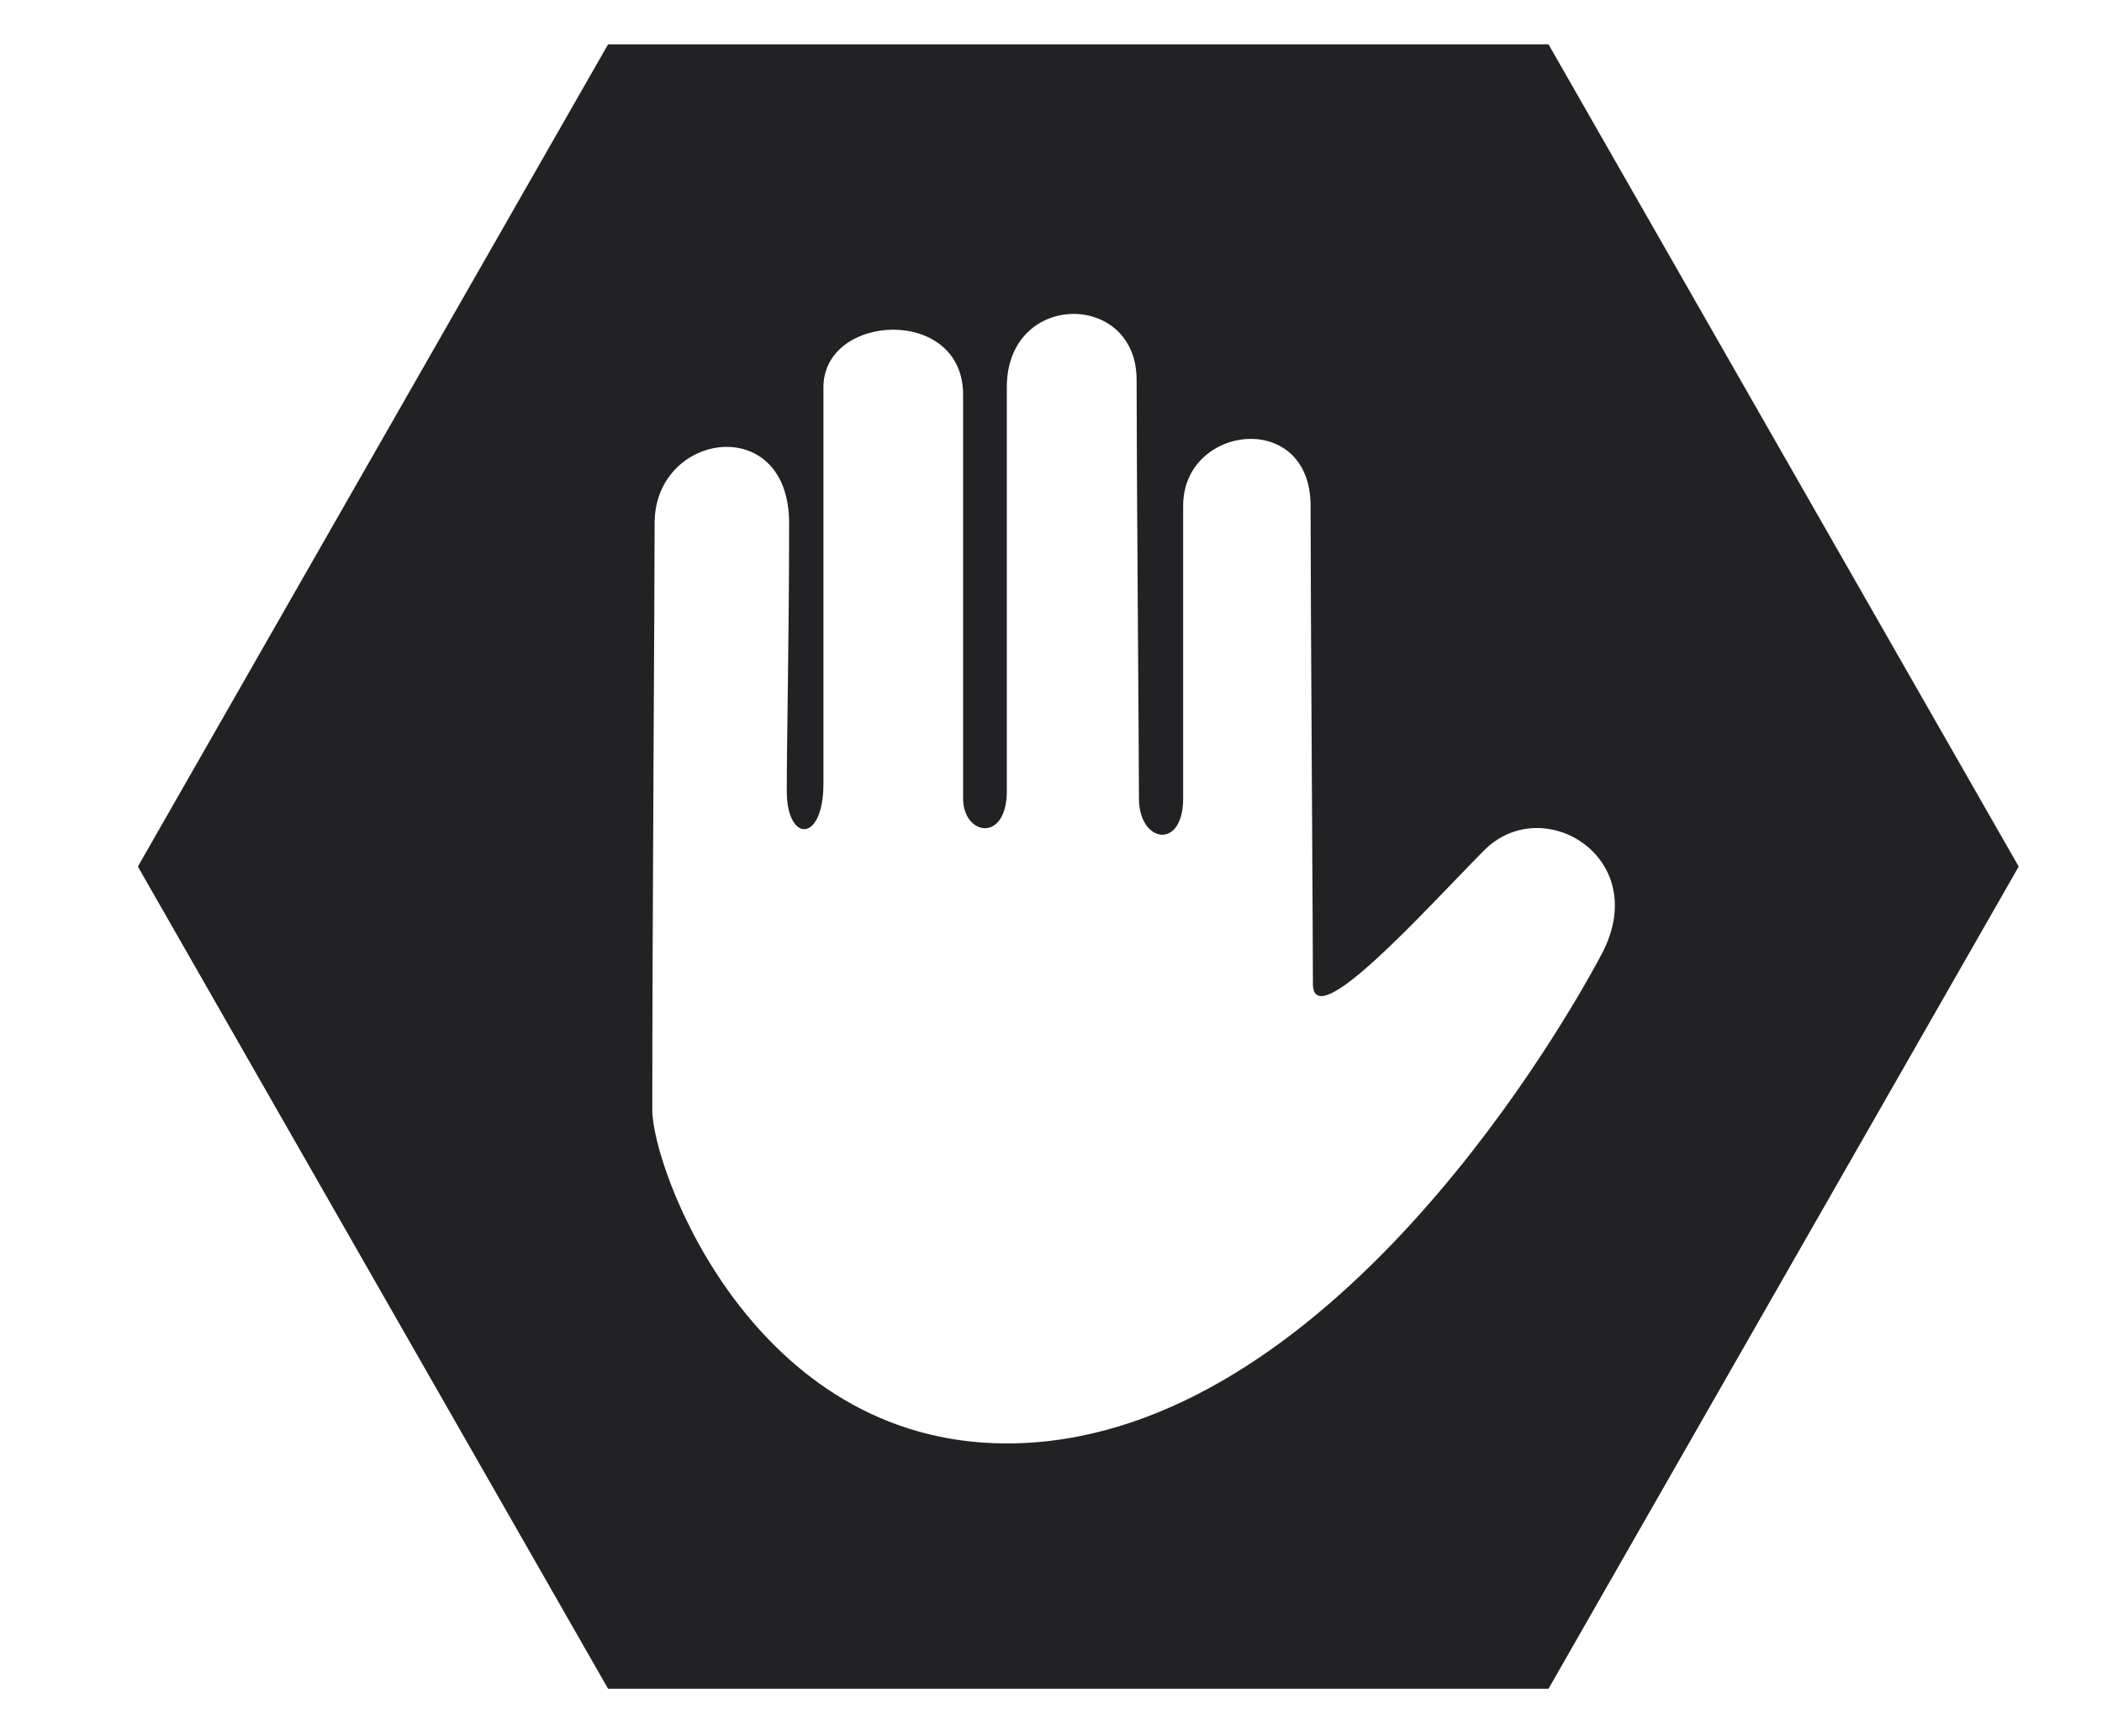 <?xml version="1.0" encoding="UTF-8" standalone="no"?>
<!DOCTYPE svg PUBLIC "-//W3C//DTD SVG 1.1//EN" "http://www.w3.org/Graphics/SVG/1.1/DTD/svg11.dtd">
<svg width="100%" height="100%" viewBox="0 0 46 38" version="1.1" xmlns="http://www.w3.org/2000/svg" xmlns:xlink="http://www.w3.org/1999/xlink" xml:space="preserve" xmlns:serif="http://www.serif.com/" style="fill-rule:evenodd;clip-rule:evenodd;stroke-linejoin:round;stroke-miterlimit:2;">
    <g transform="matrix(1,0,0,1,-873,-65)">
        <g id="Menu">
        </g>
        <g transform="matrix(0.999,0,0,1,-664.523,-1682)">
            <g id="Expand">
            </g>
        </g>
        <g id="Grid">
        </g>
        <g id="Word-Wrap" serif:id="Word Wrap">
        </g>
        <g id="Special-Chars" serif:id="Special Chars">
        </g>
        <g id="Search">
        </g>
        <g transform="matrix(0.804,0.804,-0.804,0.804,723.382,-1009.13)">
            <g id="SQL-Beautifier" serif:id="SQL Beautifier">
                <g id="Broom">
                    <g id="Brush">
                    </g>
                    <g id="Handle">
                    </g>
                </g>
            </g>
        </g>
        <g transform="matrix(0.804,0.804,-0.804,0.804,653.382,-1009.13)">
            <g id="SQL-Beautifier1" serif:id="SQL Beautifier">
                <g id="Broom1" serif:id="Broom">
                    <g id="Brush1" serif:id="Brush">
                    </g>
                    <g id="Handle1" serif:id="Handle">
                    </g>
                </g>
            </g>
        </g>
        <g id="Auto-Commit" serif:id="Auto Commit" transform="matrix(1,0,0,1,524,-2050)">
            <g id="Auto-Commit1" serif:id="Auto Commit">
            </g>
        </g>
        <g id="Stop-on-Error" serif:id="Stop on Error" transform="matrix(1,0,0,1,260,-2050)">
            <g id="Stop-on-Error1" serif:id="Stop on Error">
            </g>
        </g>
        <g id="Stop" transform="matrix(1.029,0,0,1.039,-538.158,-69.1)">
            <path d="M1384.32,130L1404.32,130L1414.32,147.321L1404.32,164.641L1384.32,164.641L1374.32,147.321L1384.32,130ZM1385.26,152.446C1385.26,148.699 1385.31,141.49 1385.31,140.085C1385.31,138.159 1388.17,137.742 1388.17,140.085C1388.17,142.427 1388.12,144.638 1388.12,145.732C1388.12,146.825 1388.9,146.825 1388.9,145.576L1388.9,137.222C1388.9,135.66 1391.87,135.504 1391.87,137.378L1391.87,145.888C1391.87,146.669 1392.8,146.825 1392.8,145.732L1392.8,137.222C1392.8,135.192 1395.56,135.192 1395.56,137.065C1395.56,138.939 1395.61,144.951 1395.61,145.888C1395.61,146.825 1396.55,146.981 1396.55,145.888L1396.55,139.72C1396.55,138.002 1399.26,137.69 1399.26,139.72C1399.26,141.75 1399.31,148.699 1399.31,149.792C1399.31,150.885 1401.7,148.23 1402.95,146.981C1404.2,145.732 1406.54,147.137 1405.45,149.167C1404.36,151.197 1399.36,159.473 1392.8,159.473C1387.39,159.473 1385.26,153.695 1385.26,152.446Z" style="fill:rgb(34,34,36);"/>
        </g>
        <g transform="matrix(1,0,0,1,83,-174)">
            <g id="Execute-Explain" serif:id="Execute Explain">
                <g id="Search1" serif:id="Search">
                </g>
            </g>
        </g>
        <g id="Execute-Current" serif:id="Execute Current">
        </g>
        <g id="Execute-and-Next-Cmd" serif:id="Execute and Next Cmd">
        </g>
    </g>
</svg>
